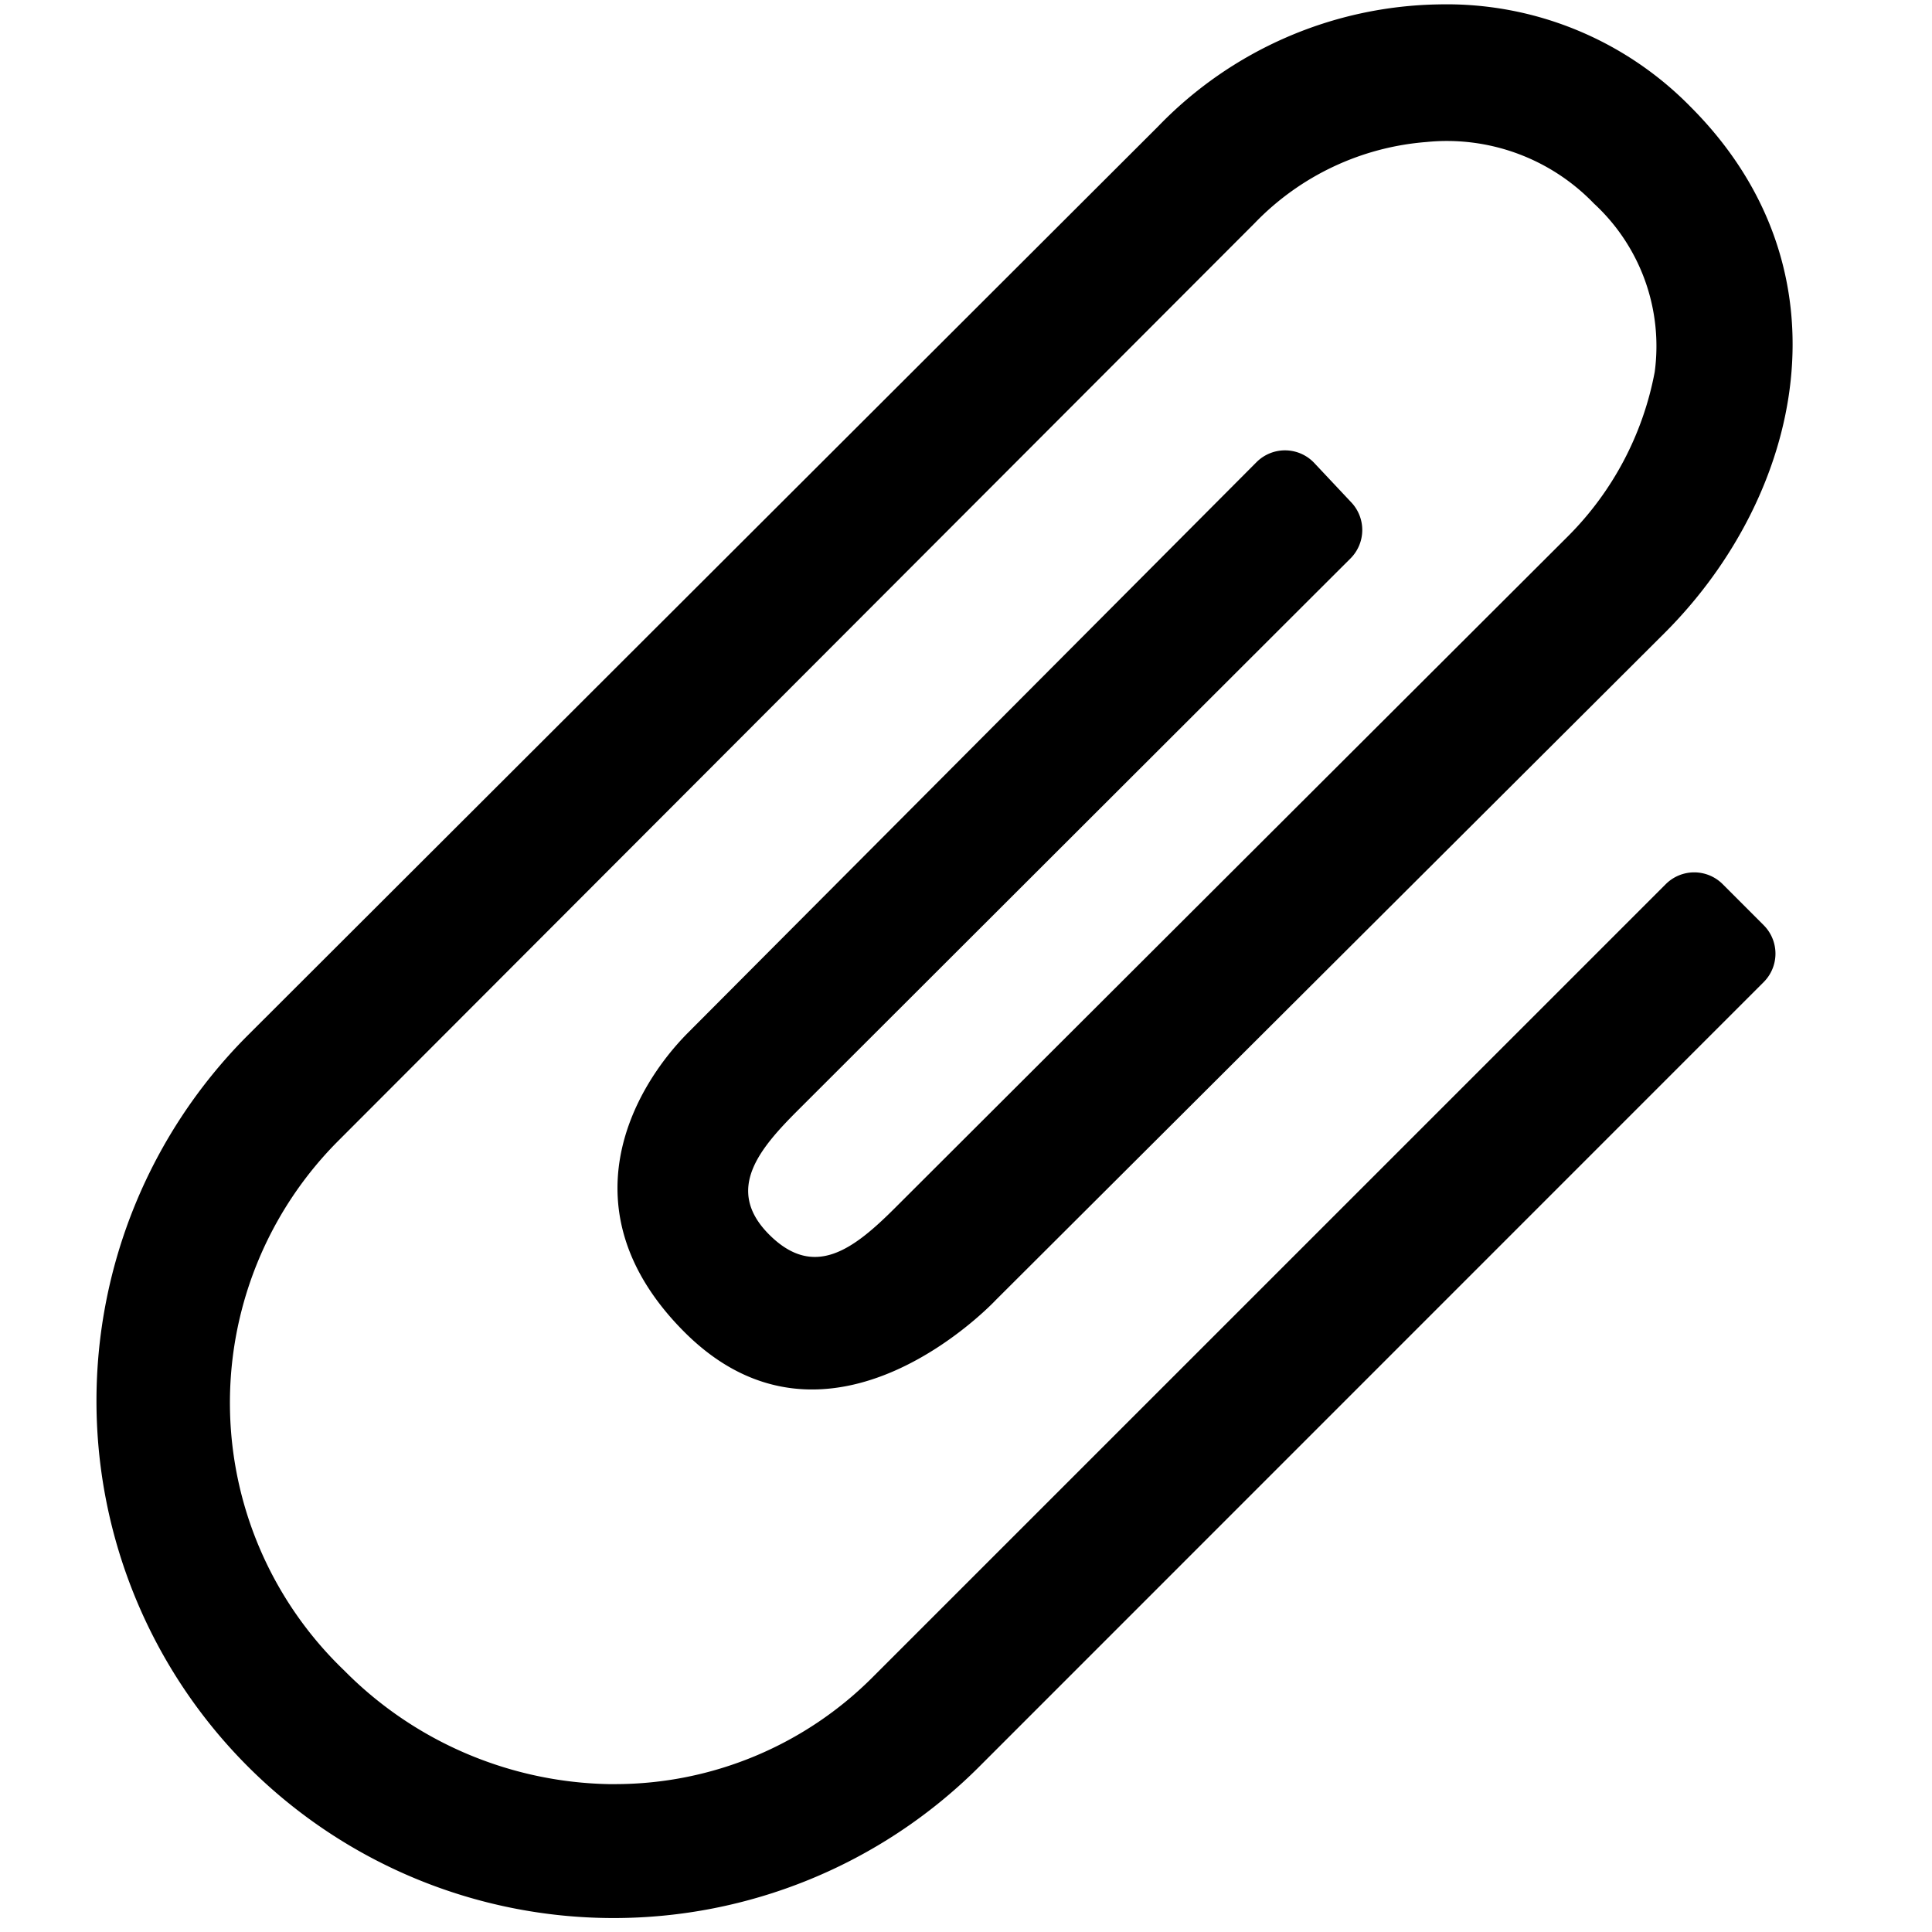 <svg xmlns="http://www.w3.org/2000/svg" height="48" viewBox="0 0 48 48" width="48"><path d="M21.707 41.643a9.044 9.044 0 0 1-6.439 2.683h-.145A9.5 9.5 0 0 1 8.549 41.5a9.211 9.211 0 0 1-.143-13.158l22.768-22.8a6.64 6.64 0 0 1 4.267-2.014A5.071 5.071 0 0 1 39.6 5.056a4.818 4.818 0 0 1 1.511 4.184 7.814 7.814 0 0 1-2.157 4.085S22.834 29.414 22.247 30c-1.041 1.041-2.019 1.791-3.136.674s-.239-2.138.717-3.094c.364-.363 11.785-11.771 13.726-13.707a1 1 0 0 0 .02-1.39l-.92-.979a1 1 0 0 0-1.438-.02L17.105 25.646c-1.383 1.383-3.11 4.436-.1 7.449 3.623 3.623 7.739-.8 7.739-.8l16.612-16.568c3.416-3.412 4.727-8.992.643-13.076A8.48 8.48 0 0 0 35.762.109a9.908 9.908 0 0 0-6.991 3.034L6.115 25.764a12.849 12.849 0 0 0 18.17 18.172L43.818 24.4a1 1 0 0 0 0-1.414L42.8 21.967a1 1 0 0 0-1.415 0Z"/></svg>
